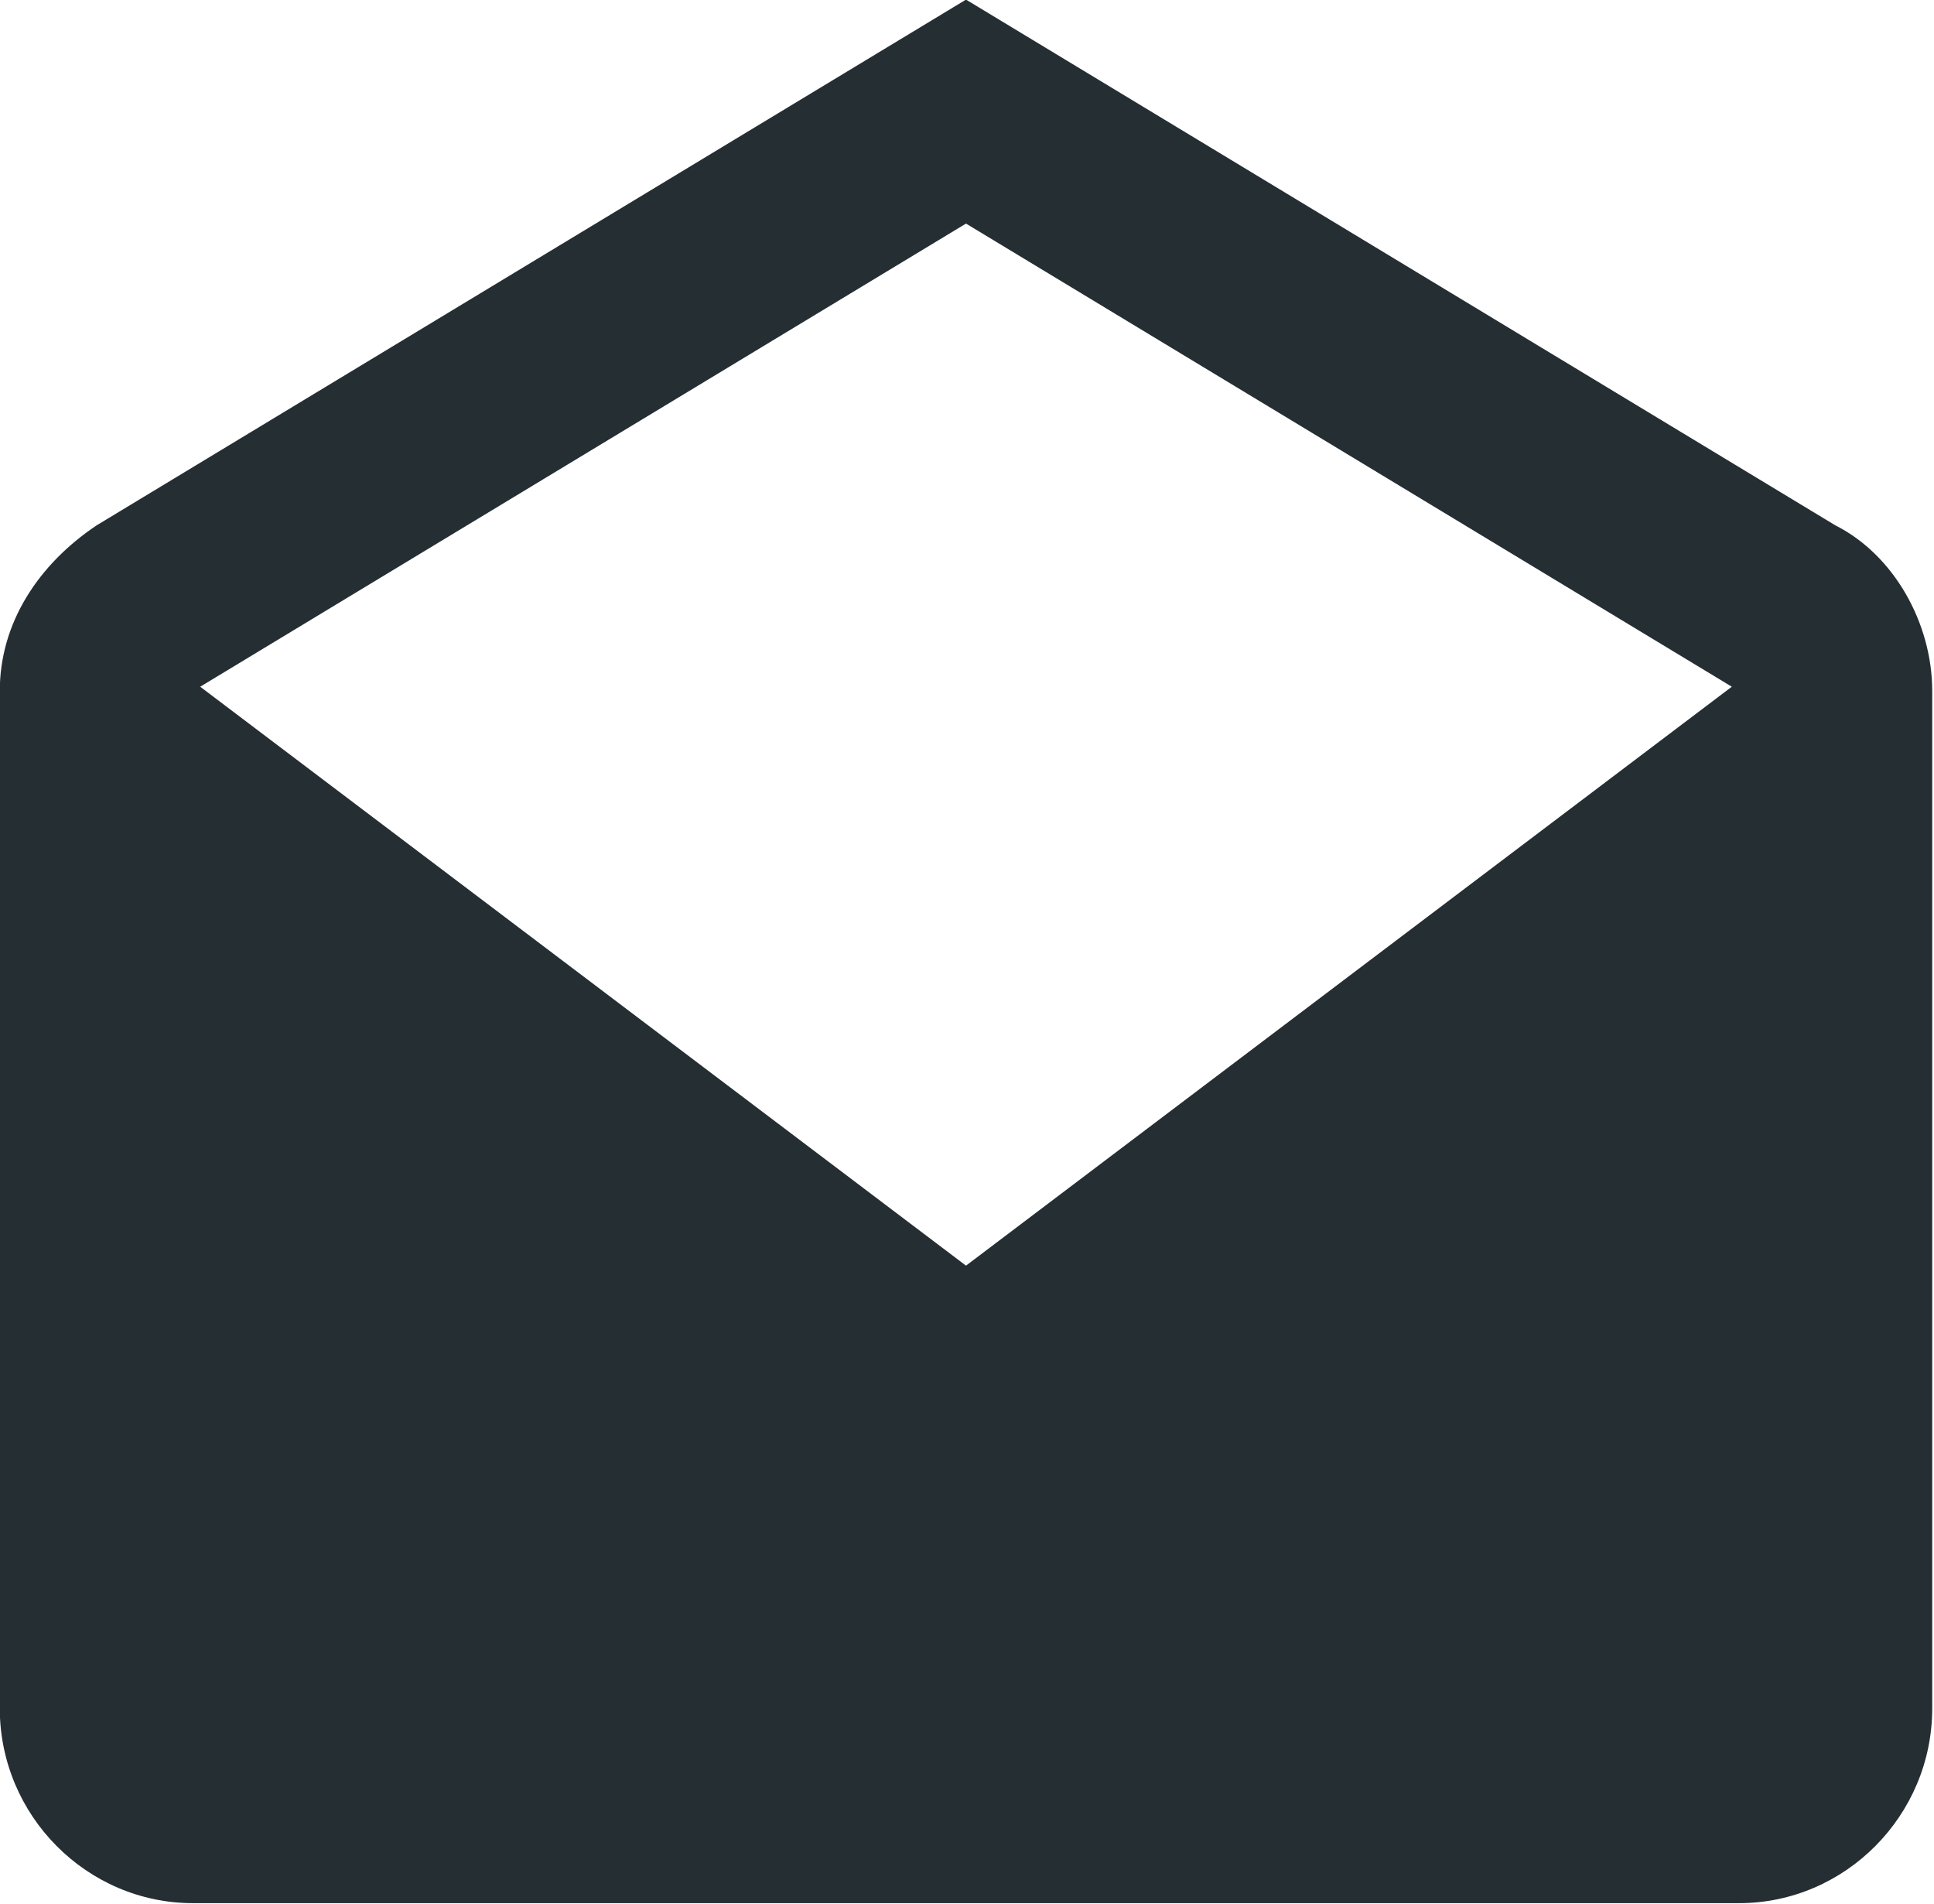 <svg xmlns="http://www.w3.org/2000/svg" xmlns:xlink="http://www.w3.org/1999/xlink" preserveAspectRatio="xMidYMid" width="64" height="63" viewBox="0 0 64 63">
  <defs>
    <style>

      .cls-2 {
        fill: #252e33;
      }
    </style>
  </defs>
  <path d="M57.546,62.974 C57.546,62.974 6.388,62.974 6.388,62.974 C2.871,62.974 -0.007,60.073 -0.007,56.529 C-0.007,56.529 -0.007,22.866 -0.007,22.866 C-0.007,20.610 1.272,18.677 3.190,17.388 C3.190,17.388 31.967,-0.013 31.967,-0.013 C31.967,-0.013 60.743,17.388 60.743,17.388 C62.662,18.355 63.941,20.610 63.941,22.866 C63.941,22.866 63.941,56.529 63.941,56.529 C63.941,60.073 61.063,62.974 57.546,62.974 ZM6.625,22.723 C6.625,22.723 31.967,41.879 31.967,41.879 C31.967,41.879 57.309,22.723 57.309,22.723 C57.309,22.723 31.967,7.398 31.967,7.398 C31.967,7.398 6.625,22.723 6.625,22.723 Z" id="path-1" class="cls-2" fill-rule="evenodd"/>
</svg>
